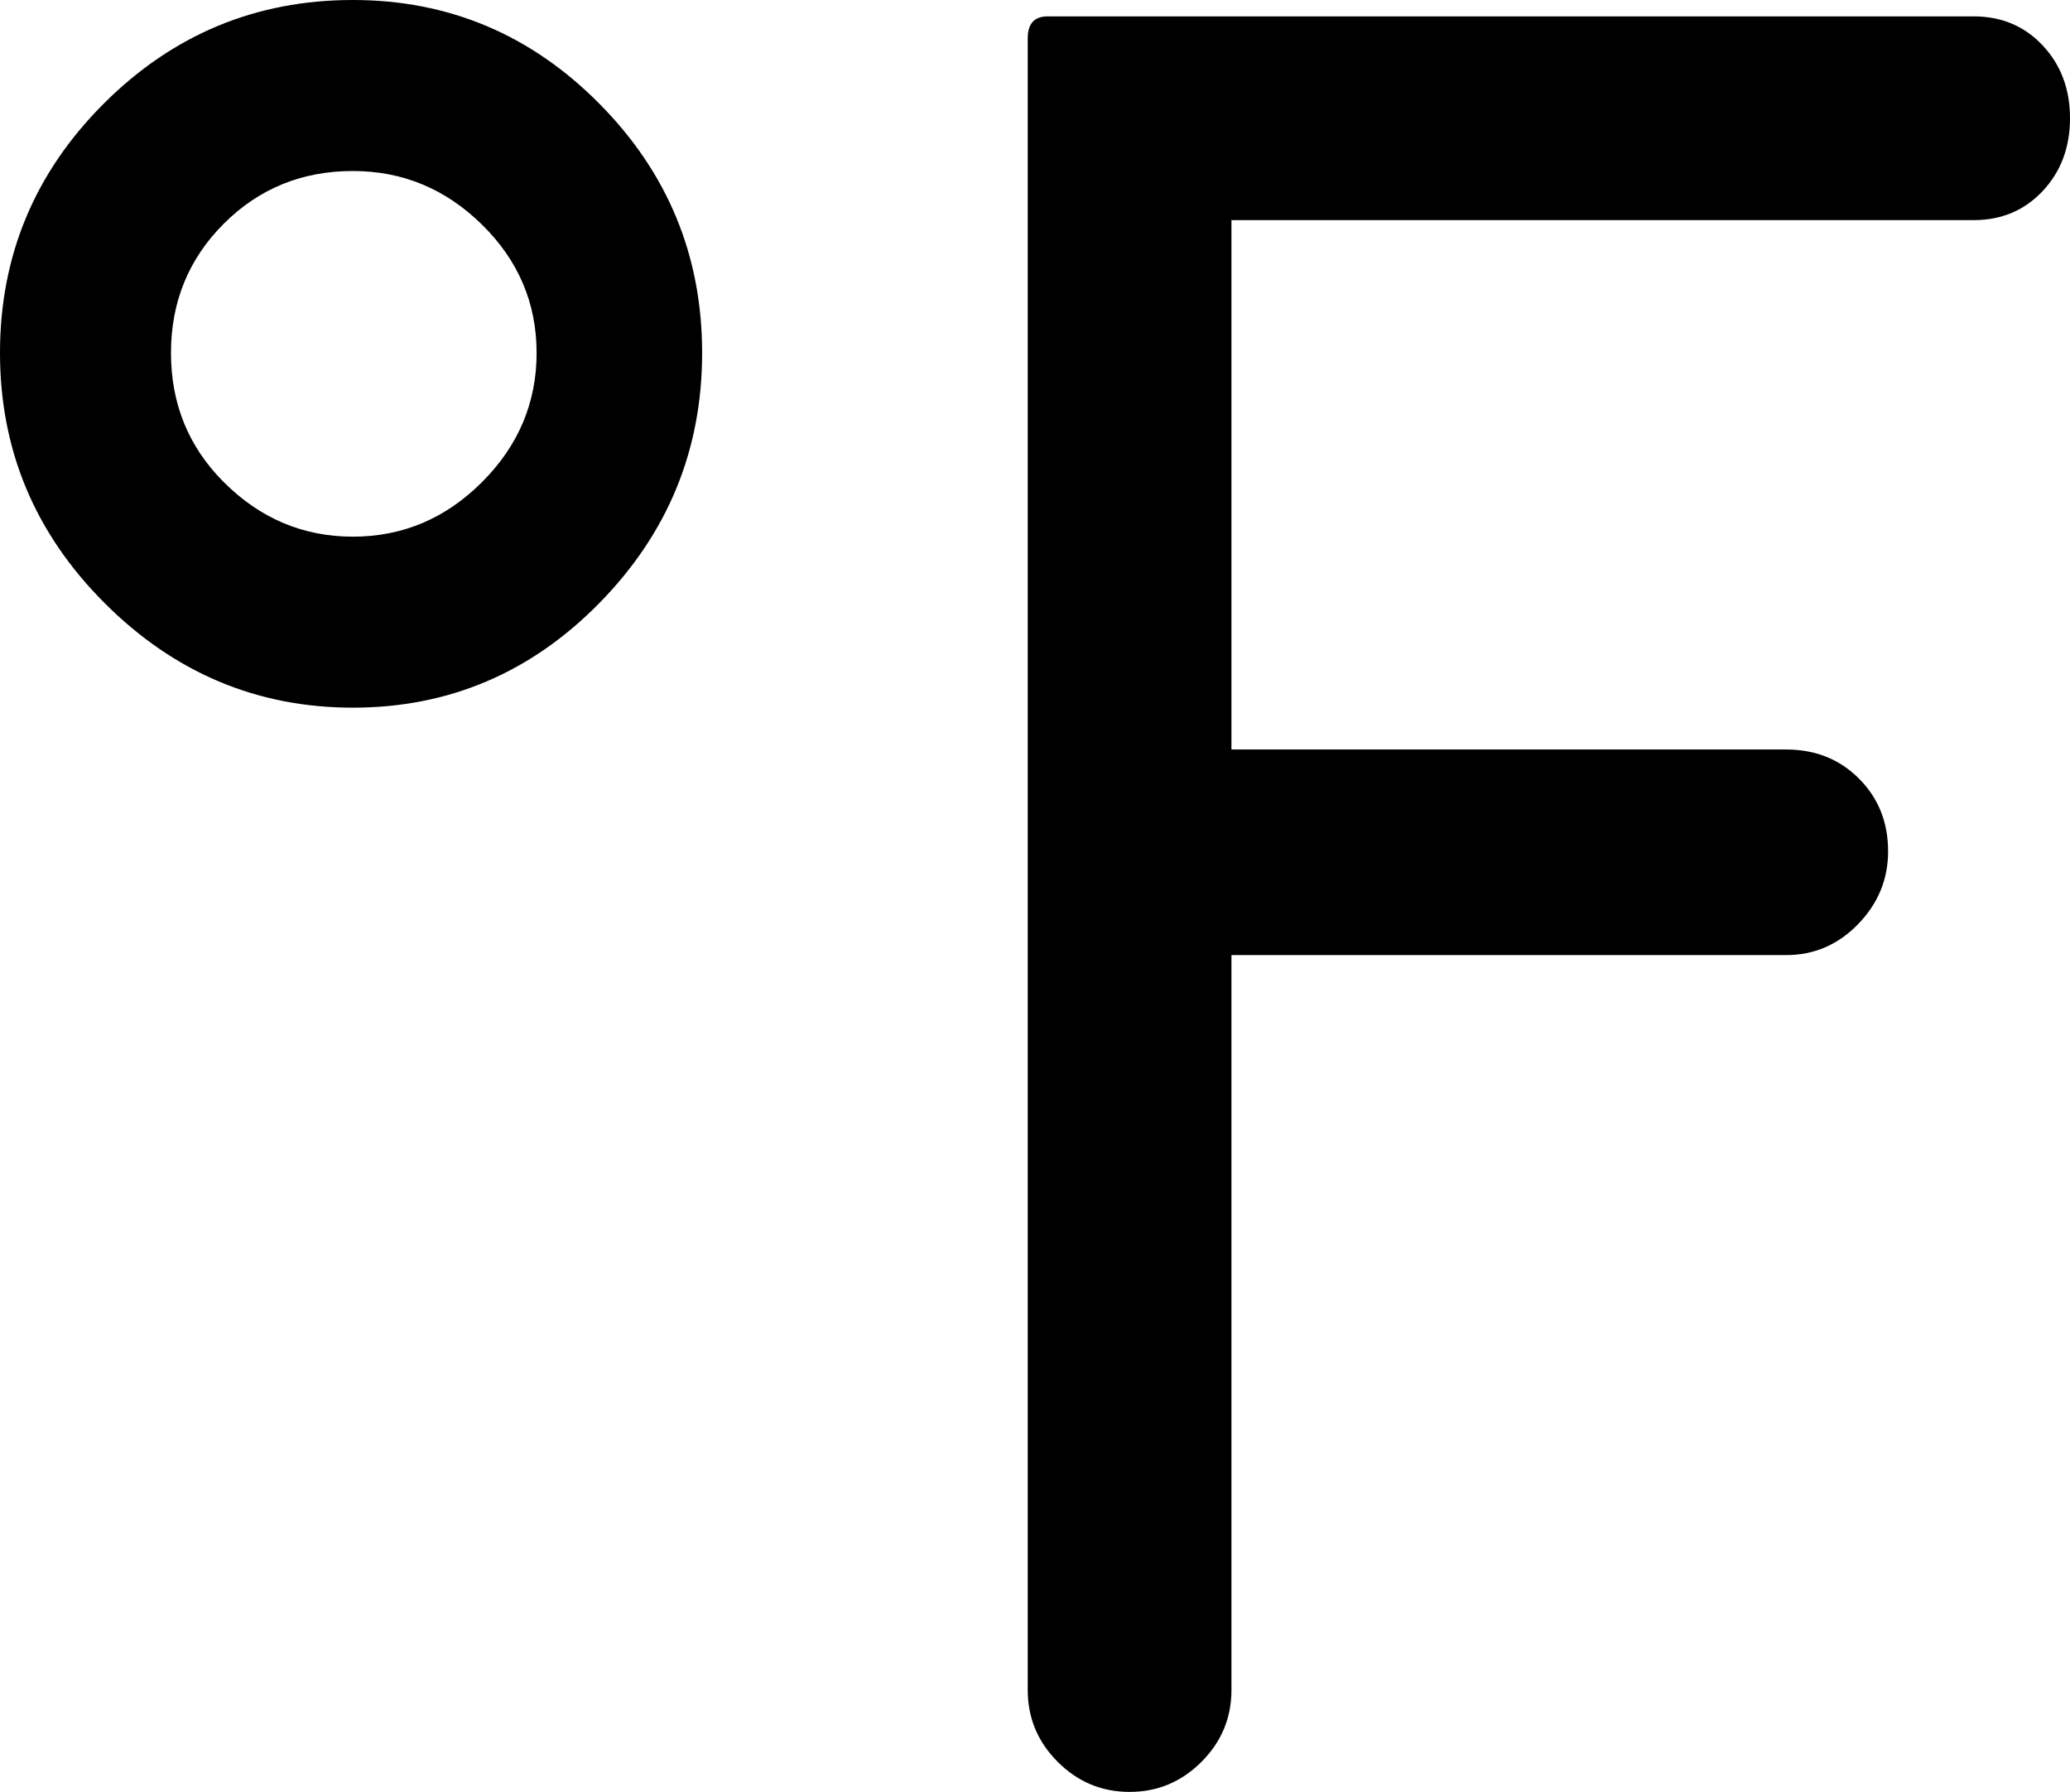 <svg xmlns="http://www.w3.org/2000/svg" viewBox="0 0 1138 985"><path d="M0 194q0-80 57-137T194 0q79 0 135.5 57T386 194t-56.5 137.5T194 389 57.5 331.5 0 194zm94 0q0 42 29 71 30 30 71 30t71-30 30-71-30-70.5T194 94q-42 0-71 29t-29 71zm471 735q0 23 16.5 39.5T621 985t39.5-16.5T677 929V525h305q23 0 39.5-17t16.5-40q0-24-16-40t-40-16H677V121h408q23 0 38-16t15-40-15-40-38-16H576q-11 0-11 12v908z"/></svg>